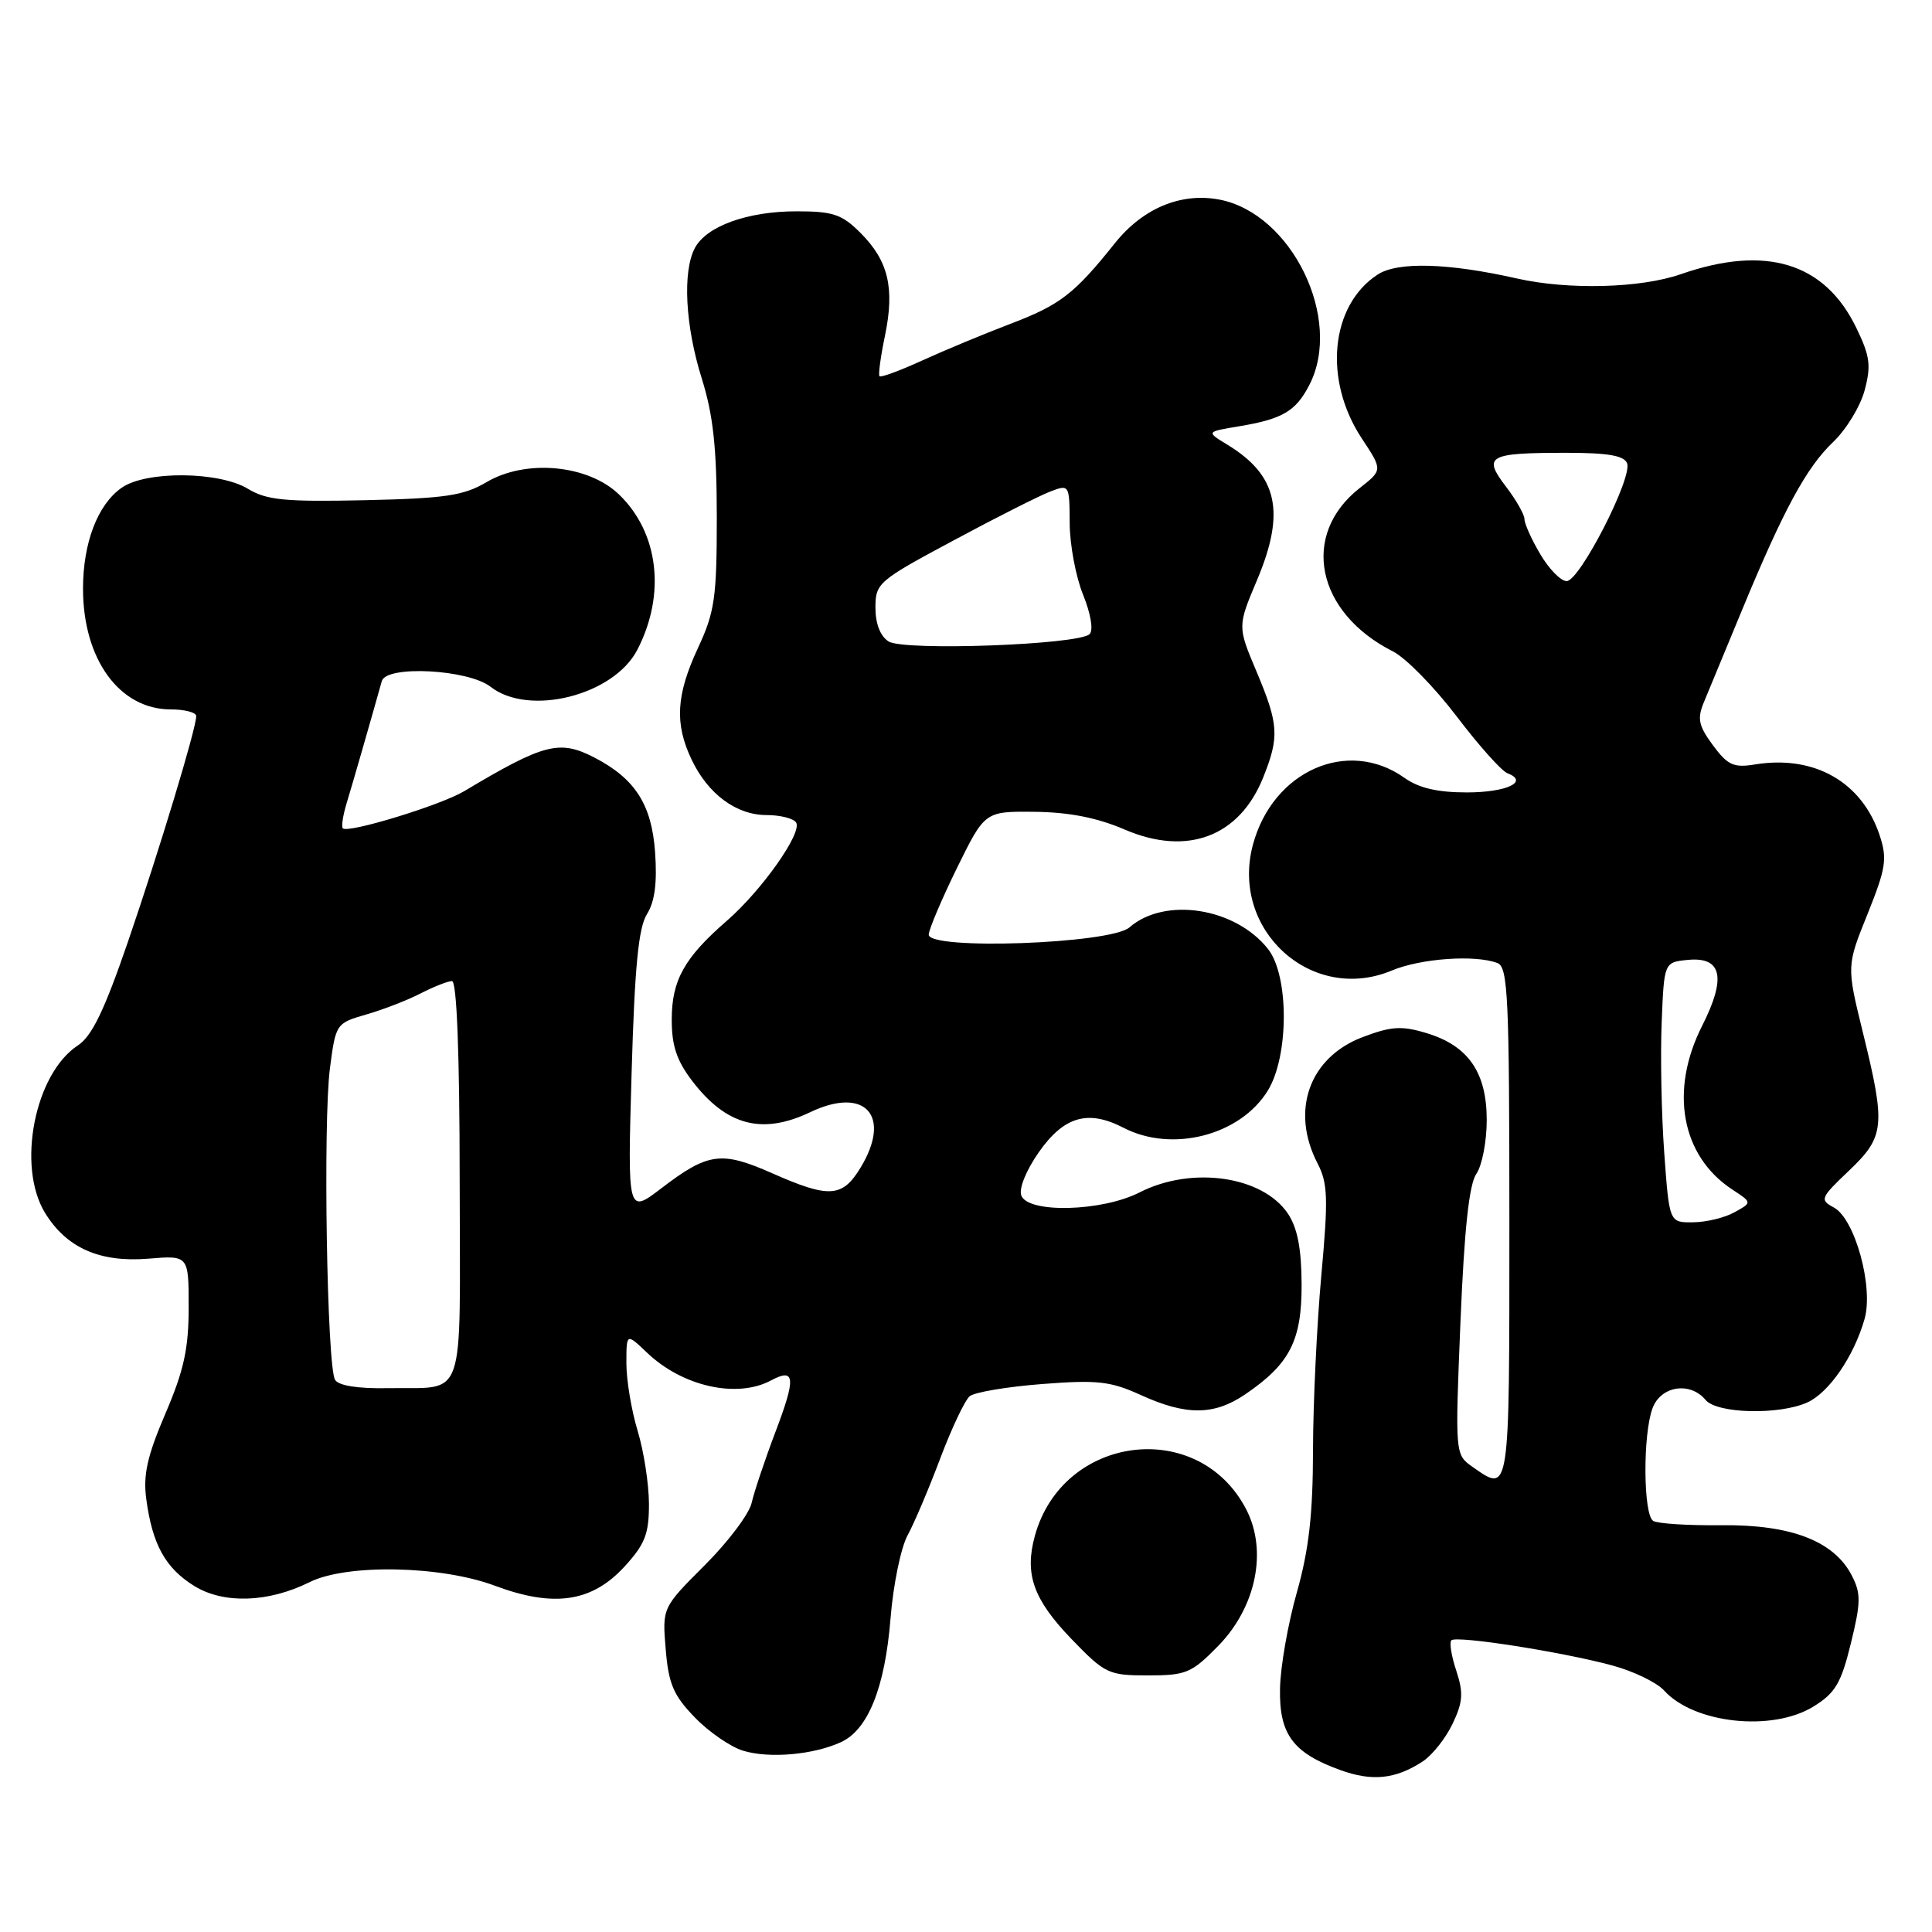 <?xml version="1.0" encoding="UTF-8" standalone="no"?>
<!DOCTYPE svg PUBLIC "-//W3C//DTD SVG 1.1//EN" "http://www.w3.org/Graphics/SVG/1.1/DTD/svg11.dtd" >
<svg xmlns="http://www.w3.org/2000/svg" xmlns:xlink="http://www.w3.org/1999/xlink" version="1.1" viewBox="0 0 256 256">
 <g >
 <path fill="currentColor"
d=" M 188.52 233.40 C 189.79 232.56 191.57 230.32 192.48 228.40 C 193.85 225.52 193.93 224.32 192.97 221.39 C 192.32 219.45 192.03 217.64 192.31 217.35 C 192.98 216.69 206.99 218.88 213.63 220.68 C 216.45 221.44 219.54 222.94 220.50 224.00 C 224.47 228.39 234.84 229.50 240.30 226.12 C 243.19 224.34 243.96 223.03 245.25 217.75 C 246.58 212.33 246.60 211.14 245.37 208.76 C 243.02 204.20 237.33 202.00 228.11 202.10 C 223.71 202.15 219.64 201.89 219.06 201.53 C 217.73 200.71 217.67 190.00 218.98 186.57 C 220.09 183.63 223.96 183.04 226.00 185.50 C 227.51 187.32 235.75 187.52 239.48 185.83 C 242.36 184.52 245.64 179.74 247.06 174.79 C 248.28 170.53 245.79 161.49 242.98 159.99 C 241.10 158.99 241.22 158.71 245.00 155.12 C 249.74 150.60 249.89 149.21 246.84 136.80 C 244.68 128.00 244.68 128.00 247.46 121.11 C 249.90 115.03 250.09 113.81 249.07 110.70 C 246.73 103.62 240.42 100.02 232.57 101.29 C 229.72 101.76 228.93 101.40 226.97 98.75 C 225.07 96.17 224.87 95.24 225.76 93.08 C 226.35 91.66 228.60 86.22 230.76 81.00 C 236.32 67.54 239.36 61.93 242.92 58.55 C 244.63 56.92 246.50 53.86 247.07 51.73 C 247.95 48.46 247.79 47.19 245.97 43.44 C 241.79 34.80 233.98 32.41 222.72 36.33 C 217.38 38.19 207.83 38.44 201.00 36.90 C 191.88 34.84 185.18 34.65 182.53 36.39 C 176.27 40.49 175.33 50.37 180.46 58.12 C 183.21 62.28 183.21 62.28 180.18 64.66 C 172.28 70.84 174.37 81.17 184.58 86.32 C 186.27 87.17 190.05 91.03 192.99 94.89 C 195.92 98.75 198.95 102.15 199.73 102.45 C 202.66 103.57 199.66 105.00 194.35 105.00 C 190.48 105.00 187.99 104.42 186.10 103.07 C 178.61 97.74 168.66 102.13 166.02 111.92 C 162.98 123.23 173.80 133.04 184.42 128.60 C 188.27 126.99 195.48 126.48 198.42 127.61 C 199.82 128.14 200.00 132.12 200.00 162.11 C 200.00 198.35 200.08 197.84 195.12 194.37 C 192.80 192.74 192.80 192.74 193.52 175.12 C 194.03 162.82 194.67 156.90 195.63 155.53 C 196.38 154.44 197.00 151.24 197.00 148.41 C 197.00 142.08 194.54 138.54 188.98 136.88 C 185.70 135.89 184.33 135.99 180.51 137.44 C 173.48 140.13 170.97 147.18 174.58 154.15 C 175.95 156.80 176.01 158.78 175.08 169.02 C 174.49 175.53 173.99 185.94 173.98 192.17 C 173.97 200.67 173.43 205.37 171.84 211.00 C 170.67 215.12 169.66 220.85 169.61 223.72 C 169.48 229.80 171.31 232.27 177.59 234.54 C 181.84 236.08 184.92 235.75 188.52 233.40 Z  M 111.42 230.85 C 115.02 229.21 117.26 223.63 118.00 214.46 C 118.35 210.03 119.37 205.08 120.25 203.46 C 121.14 201.83 123.09 197.23 124.59 193.24 C 126.10 189.24 127.85 185.54 128.49 185.01 C 129.13 184.47 133.46 183.75 138.10 183.39 C 145.44 182.82 147.15 183.02 151.21 184.87 C 157.20 187.59 160.88 187.56 165.01 184.75 C 170.91 180.73 172.50 177.63 172.47 170.17 C 172.45 165.46 171.92 162.71 170.66 160.82 C 167.31 155.82 157.91 154.47 151.00 158.00 C 146.03 160.54 136.25 160.80 135.33 158.42 C 134.98 157.51 135.96 155.09 137.65 152.67 C 140.99 147.91 144.17 147.00 148.88 149.44 C 155.32 152.77 164.32 150.45 167.98 144.53 C 170.80 139.97 170.82 129.32 168.03 125.76 C 163.70 120.26 154.34 118.80 149.65 122.89 C 147.14 125.07 122.96 125.93 123.06 123.83 C 123.10 123.10 124.79 119.12 126.81 115.00 C 130.50 107.50 130.50 107.50 137.12 107.57 C 141.67 107.62 145.41 108.36 149.03 109.92 C 157.31 113.48 164.24 110.87 167.39 102.99 C 169.54 97.61 169.44 95.98 166.49 88.97 C 163.97 83.00 163.97 83.00 166.59 76.80 C 170.36 67.83 169.29 62.99 162.66 58.94 C 159.81 57.21 159.81 57.21 164.16 56.49 C 169.94 55.53 171.69 54.50 173.49 51.02 C 178.00 42.30 171.16 28.25 161.54 26.44 C 156.47 25.49 151.43 27.60 147.74 32.21 C 142.35 38.96 140.48 40.40 133.86 42.92 C 130.36 44.25 125.11 46.44 122.19 47.77 C 119.26 49.11 116.72 50.05 116.54 49.85 C 116.36 49.66 116.69 47.23 117.27 44.45 C 118.57 38.15 117.71 34.56 114.03 30.87 C 111.55 28.39 110.39 28.00 105.54 28.00 C 99.06 28.00 93.63 29.96 92.08 32.85 C 90.42 35.96 90.79 43.16 92.99 50.16 C 94.51 55.01 94.97 59.33 94.98 68.50 C 94.98 79.19 94.71 81.08 92.49 85.85 C 89.59 92.08 89.37 95.87 91.63 100.63 C 93.81 105.22 97.56 108.00 101.58 108.00 C 103.39 108.00 105.16 108.45 105.49 108.99 C 106.33 110.35 100.96 117.96 96.31 122.01 C 90.68 126.90 89.01 129.89 89.01 135.09 C 89.00 138.57 89.67 140.55 91.75 143.27 C 96.27 149.16 101.00 150.40 107.36 147.37 C 114.65 143.89 118.22 147.85 114.01 154.75 C 111.61 158.69 109.86 158.80 102.29 155.45 C 95.59 152.49 93.82 152.72 87.65 157.44 C 83.15 160.88 83.15 160.88 83.69 142.19 C 84.10 128.07 84.60 122.92 85.73 121.12 C 86.77 119.45 87.09 116.96 86.80 112.88 C 86.34 106.60 84.16 103.19 78.80 100.40 C 74.14 97.98 72.12 98.50 61.50 104.84 C 58.39 106.70 46.12 110.45 45.43 109.76 C 45.21 109.54 45.44 108.05 45.93 106.43 C 46.68 103.99 49.22 95.15 50.59 90.25 C 51.18 88.12 62.04 88.69 65.00 91.00 C 70.09 94.98 81.32 92.15 84.45 86.10 C 88.26 78.74 87.28 70.56 82.00 65.50 C 77.90 61.57 69.68 60.81 64.48 63.88 C 61.43 65.68 59.01 66.04 48.34 66.28 C 37.76 66.51 35.34 66.27 32.87 64.78 C 29.05 62.45 19.35 62.36 16.12 64.63 C 12.94 66.85 11.00 71.93 11.00 78.00 C 11.00 87.36 15.83 94.00 22.63 94.00 C 24.49 94.00 26.00 94.40 26.00 94.89 C 26.00 96.52 21.15 112.54 16.95 124.80 C 13.83 133.88 12.18 137.31 10.31 138.53 C 4.60 142.28 2.19 154.52 5.96 160.70 C 8.80 165.35 13.21 167.31 19.66 166.78 C 25.00 166.34 25.00 166.34 25.00 173.22 C 25.00 178.69 24.37 181.59 21.92 187.30 C 19.52 192.91 18.95 195.41 19.38 198.62 C 20.18 204.64 21.91 207.78 25.74 210.15 C 29.64 212.56 35.56 212.36 41.03 209.64 C 45.92 207.20 58.43 207.44 65.58 210.12 C 73.39 213.04 78.43 212.29 82.75 207.58 C 85.47 204.61 86.00 203.25 85.99 199.26 C 85.98 196.64 85.31 192.29 84.49 189.59 C 83.67 186.89 83.00 182.87 83.00 180.65 C 83.00 176.63 83.00 176.63 85.75 179.25 C 90.43 183.72 97.65 185.33 102.15 182.92 C 105.37 181.20 105.49 182.54 102.75 189.74 C 101.34 193.46 99.93 197.68 99.60 199.13 C 99.28 200.58 96.49 204.30 93.39 207.39 C 87.75 213.03 87.75 213.03 88.21 218.55 C 88.59 223.14 89.24 224.65 92.06 227.56 C 93.92 229.49 96.81 231.48 98.47 231.98 C 101.92 233.03 107.75 232.53 111.42 230.85 Z  M 161.44 218.07 C 166.44 212.94 167.97 205.50 165.14 200.02 C 158.85 187.82 140.84 190.06 137.13 203.49 C 135.73 208.57 136.91 211.91 141.96 217.16 C 146.43 221.79 146.87 222.00 152.11 222.00 C 157.17 222.00 157.89 221.70 161.44 218.07 Z  M 220.52 152.75 C 220.15 147.66 220.00 139.90 220.18 135.50 C 220.50 127.50 220.50 127.50 223.66 127.19 C 228.17 126.76 228.77 129.54 225.55 135.91 C 221.18 144.52 222.78 153.19 229.54 157.62 C 232.17 159.34 232.17 159.34 229.83 160.63 C 228.55 161.35 226.08 161.95 224.34 161.96 C 221.19 162.00 221.19 162.00 220.52 152.75 Z  M 204.10 73.44 C 202.94 71.49 202.00 69.39 202.00 68.79 C 202.00 68.18 200.89 66.23 199.52 64.44 C 196.45 60.41 197.19 60.00 207.61 60.00 C 213.06 60.00 215.21 60.37 215.60 61.39 C 216.33 63.31 209.31 77.00 207.59 77.00 C 206.82 77.00 205.25 75.40 204.10 73.44 Z  M 44.40 182.84 C 43.32 181.10 42.79 148.66 43.72 141.54 C 44.49 135.64 44.53 135.58 48.58 134.41 C 50.83 133.76 54.07 132.50 55.78 131.61 C 57.50 130.73 59.35 130.00 59.89 130.00 C 60.53 130.00 60.90 139.62 60.91 156.44 C 60.94 186.51 61.91 183.74 51.33 183.94 C 47.43 184.01 44.87 183.61 44.40 182.84 Z  M 117.75 85.00 C 116.65 84.31 116.00 82.66 116.00 80.53 C 116.00 77.27 116.36 76.96 126.31 71.63 C 131.98 68.58 137.77 65.66 139.17 65.13 C 141.69 64.17 141.71 64.20 141.74 69.33 C 141.75 72.17 142.55 76.44 143.52 78.82 C 144.54 81.35 144.90 83.50 144.38 84.02 C 142.96 85.44 119.80 86.28 117.75 85.00 Z "/>
</g>
</svg>